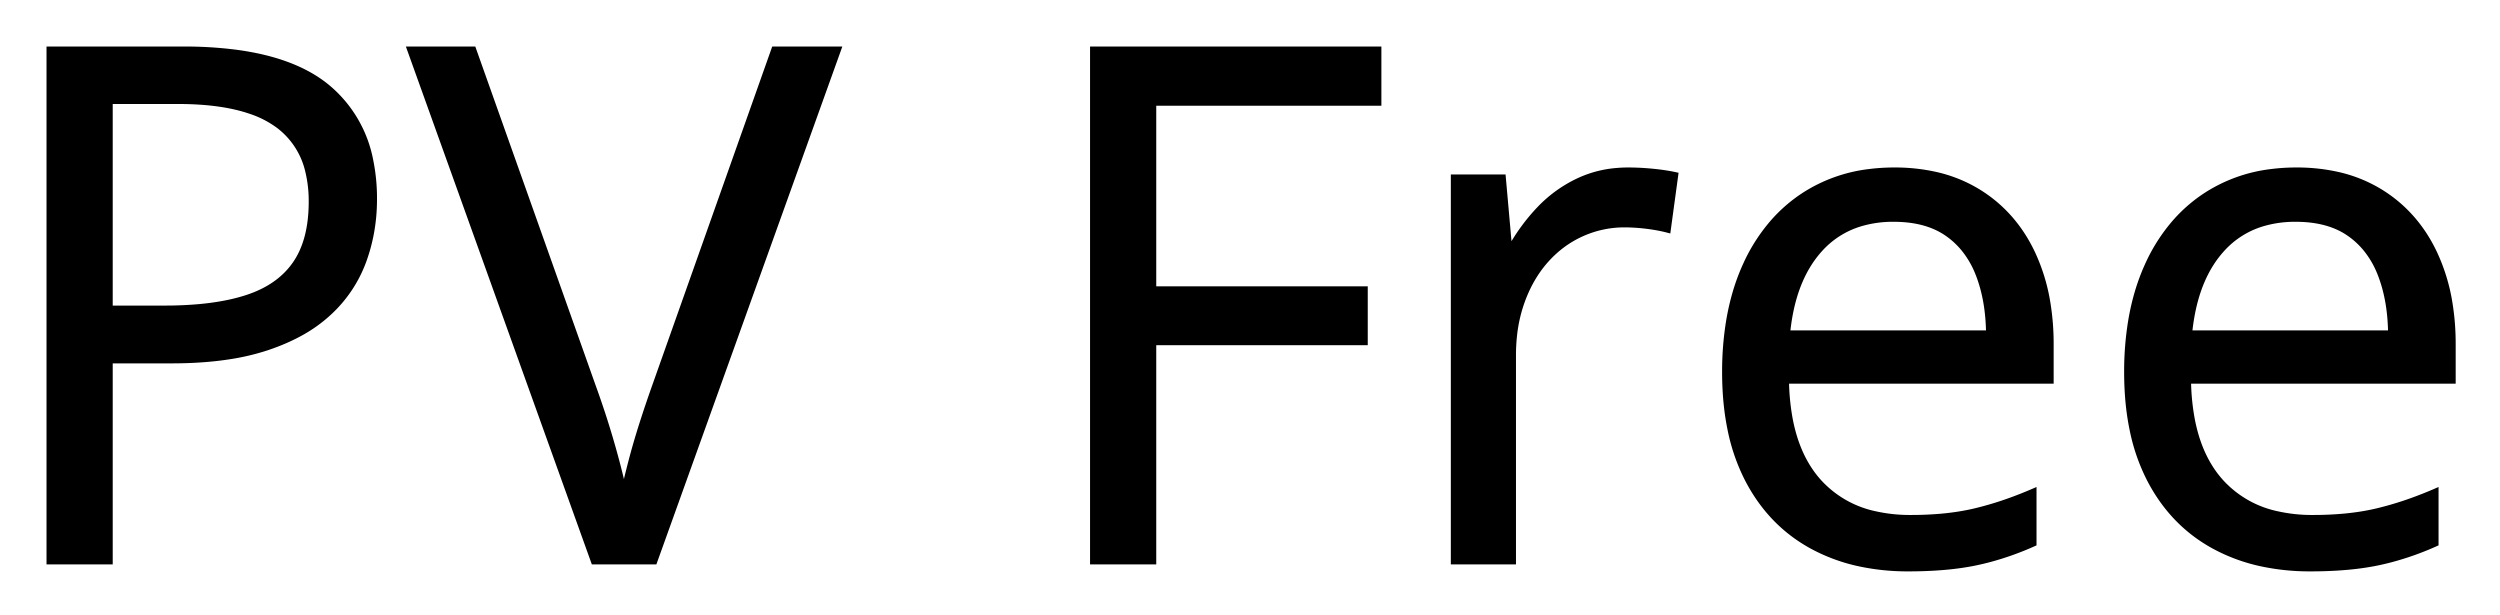 <svg xmlns="http://www.w3.org/2000/svg" role="img" viewBox="-6.97 -6.97 349.18 85.93"><title>PV Free logo</title><g id="svgGroup" fill="#000" fill-rule="evenodd" stroke="#000" stroke-linecap="round" stroke-width=".25mm"><path d="M 101.221 0.001 L 110.01 0.001 L 84.375 71.387 L 76.025 71.387 L 50.391 0.001 L 59.082 0.001 L 75.781 47.022 A 132.151 132.151 0 0 1 77.087 50.801 A 112.696 112.696 0 0 1 77.612 52.442 A 126.468 126.468 0 0 1 78.725 56.214 A 110.27 110.27 0 0 1 79.053 57.423 A 108.504 108.504 0 0 1 79.922 60.929 A 97.038 97.038 0 0 1 80.176 62.061 A 108.835 108.835 0 0 1 80.991 58.596 A 123.276 123.276 0 0 1 81.299 57.398 A 99.679 99.679 0 0 1 82.361 53.663 A 114.399 114.399 0 0 1 82.764 52.369 A 156.073 156.073 0 0 1 83.643 49.689 A 183.896 183.896 0 0 1 84.619 46.876 L 101.221 0.001 Z M 154.053 40.772 L 154.053 71.387 L 145.752 71.387 L 145.752 0.001 L 185.498 0.001 L 185.498 7.325 L 154.053 7.325 L 154.053 33.497 L 183.594 33.497 L 183.594 40.772 L 154.053 40.772 Z M 279.395 41.114 L 279.395 46.143 L 242.432 46.143 A 31.991 31.991 0 0 0 242.952 51.594 Q 243.997 57.108 247.119 60.499 A 14.792 14.792 0 0 0 254.896 64.899 A 22.359 22.359 0 0 0 259.912 65.43 A 47.71 47.71 0 0 0 264.131 65.253 Q 266.699 65.024 268.896 64.503 A 46.047 46.047 0 0 0 273.894 63 A 56.04 56.04 0 0 0 277.002 61.768 L 277.002 68.897 A 40.904 40.904 0 0 1 270.964 71.058 A 36.059 36.059 0 0 1 268.97 71.534 Q 265.55 72.247 261.066 72.348 A 66.892 66.892 0 0 1 259.57 72.364 A 31.944 31.944 0 0 1 252.772 71.672 A 24.615 24.615 0 0 1 246.118 69.215 Q 240.381 66.065 237.207 59.962 A 26.772 26.772 0 0 1 234.778 52.94 Q 234.15 49.87 234.051 46.342 A 47.526 47.526 0 0 1 234.033 45.02 A 43.318 43.318 0 0 1 234.589 37.902 Q 235.271 33.812 236.787 30.389 A 26.978 26.978 0 0 1 236.938 30.054 A 24.246 24.246 0 0 1 240.832 24.007 A 20.949 20.949 0 0 1 245.142 20.313 A 21.344 21.344 0 0 1 254.12 17.112 A 27.439 27.439 0 0 1 257.617 16.895 A 25.903 25.903 0 0 1 263.225 17.475 A 19.5 19.5 0 0 1 269.336 19.923 Q 274.219 22.95 276.807 28.394 A 26.13 26.13 0 0 1 278.959 35.454 A 35.241 35.241 0 0 1 279.395 41.114 Z M 335.547 41.114 L 335.547 46.143 L 298.584 46.143 A 31.991 31.991 0 0 0 299.105 51.594 Q 300.15 57.108 303.271 60.499 A 14.792 14.792 0 0 0 311.049 64.899 A 22.359 22.359 0 0 0 316.064 65.43 A 47.71 47.71 0 0 0 320.284 65.253 Q 322.852 65.024 325.049 64.503 A 46.047 46.047 0 0 0 330.046 63 A 56.04 56.04 0 0 0 333.154 61.768 L 333.154 68.897 A 40.904 40.904 0 0 1 327.116 71.058 A 36.059 36.059 0 0 1 325.122 71.534 Q 321.702 72.247 317.219 72.348 A 66.892 66.892 0 0 1 315.723 72.364 A 31.944 31.944 0 0 1 308.925 71.672 A 24.615 24.615 0 0 1 302.271 69.215 Q 296.533 66.065 293.359 59.962 A 26.772 26.772 0 0 1 290.93 52.94 Q 290.302 49.87 290.204 46.342 A 47.526 47.526 0 0 1 290.186 45.02 A 43.318 43.318 0 0 1 290.742 37.902 Q 291.423 33.812 292.94 30.389 A 26.978 26.978 0 0 1 293.091 30.054 A 24.246 24.246 0 0 1 296.984 24.007 A 20.949 20.949 0 0 1 301.294 20.313 A 21.344 21.344 0 0 1 310.272 17.112 A 27.439 27.439 0 0 1 313.77 16.895 A 25.903 25.903 0 0 1 319.377 17.475 A 19.5 19.5 0 0 1 325.488 19.923 Q 330.371 22.95 332.959 28.394 A 26.13 26.13 0 0 1 335.112 35.454 A 35.241 35.241 0 0 1 335.547 41.114 Z M 0 0.001 L 18.652 0.001 A 56.146 56.146 0 0 1 25.836 0.427 Q 34.263 1.518 38.843 5.396 A 17.487 17.487 0 0 1 44.711 15.561 A 26.339 26.339 0 0 1 45.215 20.85 Q 45.215 25.391 43.726 29.468 A 18.333 18.333 0 0 1 38.916 36.646 A 19.88 19.88 0 0 1 34.803 39.568 Q 32.859 40.623 30.515 41.423 A 33.532 33.532 0 0 1 30.2 41.529 A 32.147 32.147 0 0 1 25.218 42.716 Q 21.509 43.311 16.992 43.311 L 8.301 43.311 L 8.301 71.387 L 0 71.387 L 0 0.001 Z M 226.953 17.53 L 225.928 25.049 Q 224.609 24.708 222.998 24.512 A 27.288 27.288 0 0 0 221.083 24.346 A 22.224 22.224 0 0 0 219.971 24.317 A 14.561 14.561 0 0 0 213.892 25.611 Q 211.035 26.905 208.887 29.322 Q 206.738 31.739 205.518 35.132 A 20.601 20.601 0 0 0 204.441 39.912 A 25.769 25.769 0 0 0 204.297 42.676 L 204.297 71.387 L 196.143 71.387 L 196.143 17.872 L 202.881 17.872 L 203.76 27.735 L 204.102 27.735 A 26.833 26.833 0 0 1 208.105 22.291 A 18.127 18.127 0 0 1 213.55 18.36 A 15.397 15.397 0 0 1 218.827 16.965 A 18.68 18.68 0 0 1 220.459 16.895 A 33.676 33.676 0 0 1 222.958 16.991 A 38.653 38.653 0 0 1 223.828 17.066 Q 225.586 17.237 226.953 17.53 Z M 17.871 7.081 L 8.301 7.081 L 8.301 36.182 L 16.064 36.182 A 52.78 52.78 0 0 0 20.849 35.978 Q 23.181 35.766 25.169 35.331 A 25.036 25.036 0 0 0 27.466 34.717 Q 32.031 33.253 34.326 29.957 Q 36.621 26.661 36.621 21.192 A 17.692 17.692 0 0 0 36.155 16.998 A 11.167 11.167 0 0 0 32.08 10.572 A 14.044 14.044 0 0 0 28.054 8.479 Q 24.251 7.171 18.651 7.087 A 51.833 51.833 0 0 0 17.871 7.081 Z M 242.578 39.649 L 270.898 39.649 Q 270.85 34.864 269.409 31.226 A 13.09 13.09 0 0 0 267.397 27.74 A 11.395 11.395 0 0 0 265.039 25.562 Q 262.319 23.681 258.167 23.546 A 20.005 20.005 0 0 0 257.52 23.536 A 16.032 16.032 0 0 0 252.87 24.178 A 12.413 12.413 0 0 0 247.168 27.784 Q 243.778 31.517 242.801 37.854 A 31.738 31.738 0 0 0 242.578 39.649 Z M 298.73 39.649 L 327.051 39.649 Q 327.002 34.864 325.562 31.226 A 13.09 13.09 0 0 0 323.549 27.74 A 11.395 11.395 0 0 0 321.191 25.562 Q 318.471 23.681 314.319 23.546 A 20.005 20.005 0 0 0 313.672 23.536 A 16.032 16.032 0 0 0 309.022 24.178 A 12.413 12.413 0 0 0 303.32 27.784 Q 299.93 31.517 298.954 37.854 A 31.738 31.738 0 0 0 298.73 39.649 Z" vector-effect="non-scaling-stroke"/></g></svg>
